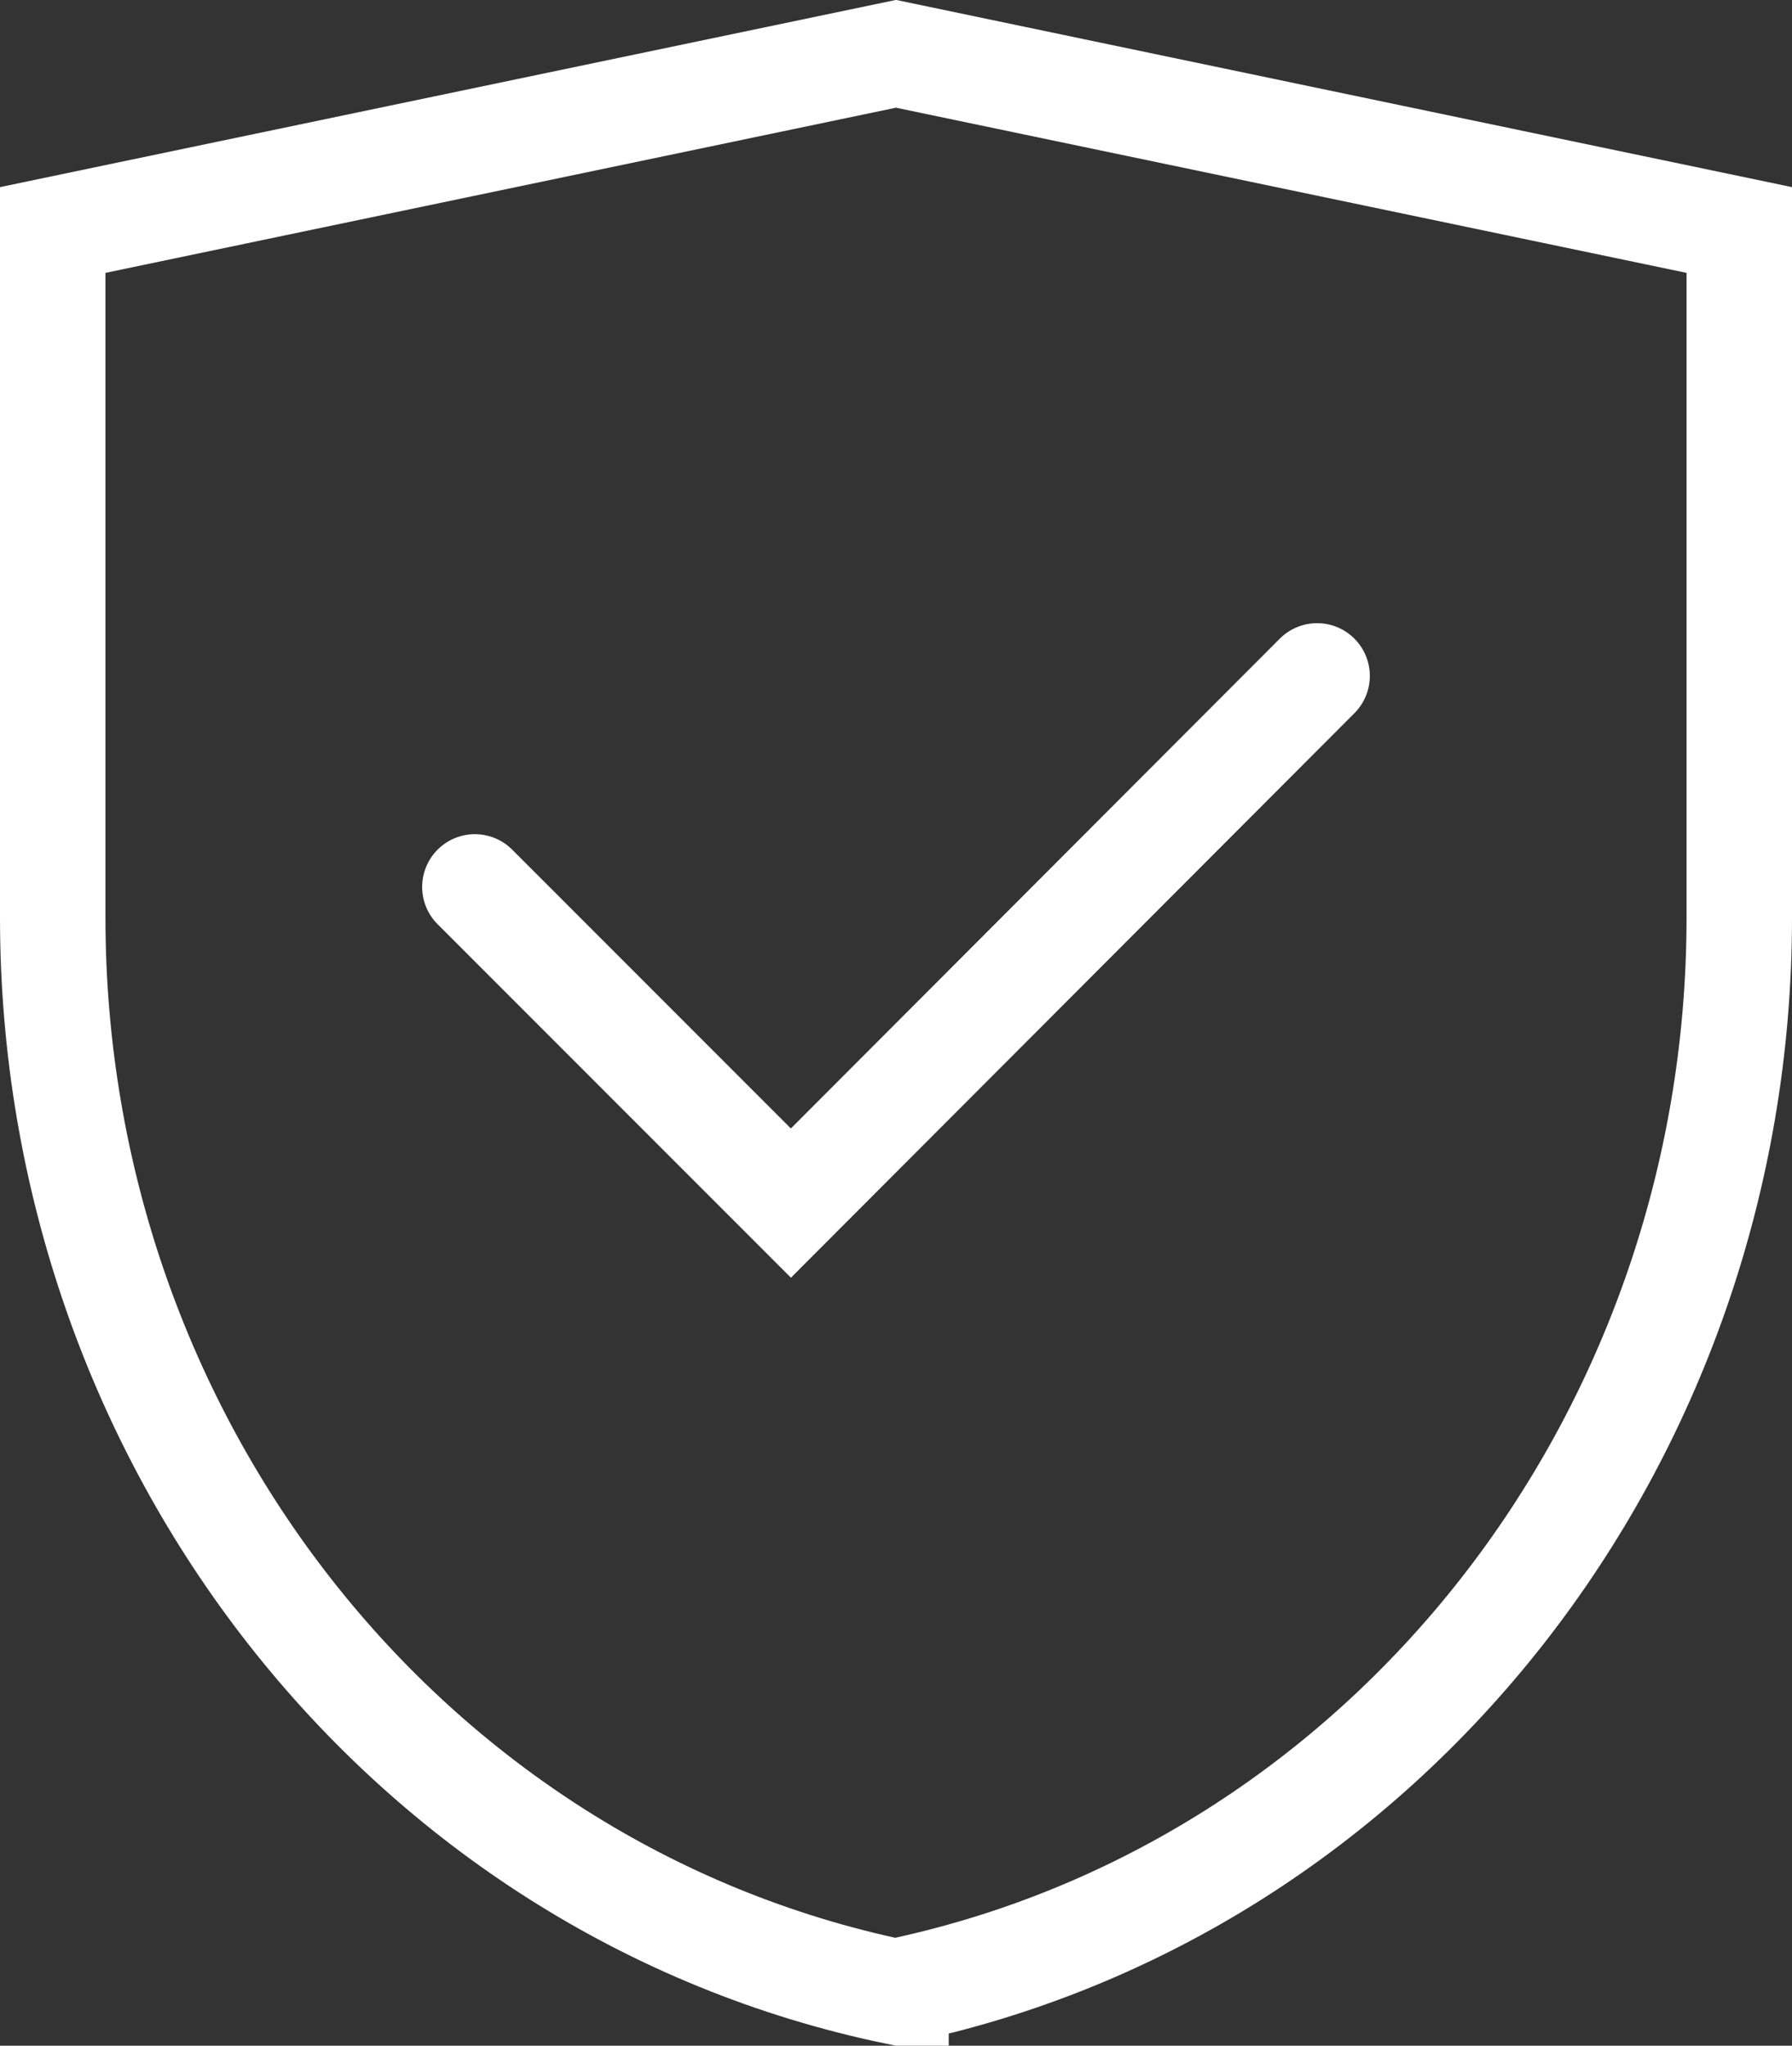 <?xml version="1.0" encoding="UTF-8"?>
<svg id="_圖層_2" data-name="圖層 2" xmlns="http://www.w3.org/2000/svg" viewBox="0 0 50.98 58.17">
  <rect x="0" y="0" width="50.98" height="58.17" fill="#333333" stroke="none"/>
  <g id="_圖層_1-2" data-name="圖層 1">
    <g>
      <path d="M25.49,56.64h0C11.54,53.74,1.5,40.95,1.5,26.09V6.54L25.49,1.53l23.99,5.01V26.09c0,14.85-10.04,27.64-23.99,30.54Z" fill="none" stroke="#fff" stroke-miterlimit="333.33" stroke-width="3"/>
      <polyline points="13.51 25.22 22.5 34.21 37.47 19.22" fill="none" stroke="#fff" stroke-linecap="round" stroke-miterlimit="333.33" stroke-width="3"/>
    </g>
  </g>
</svg>